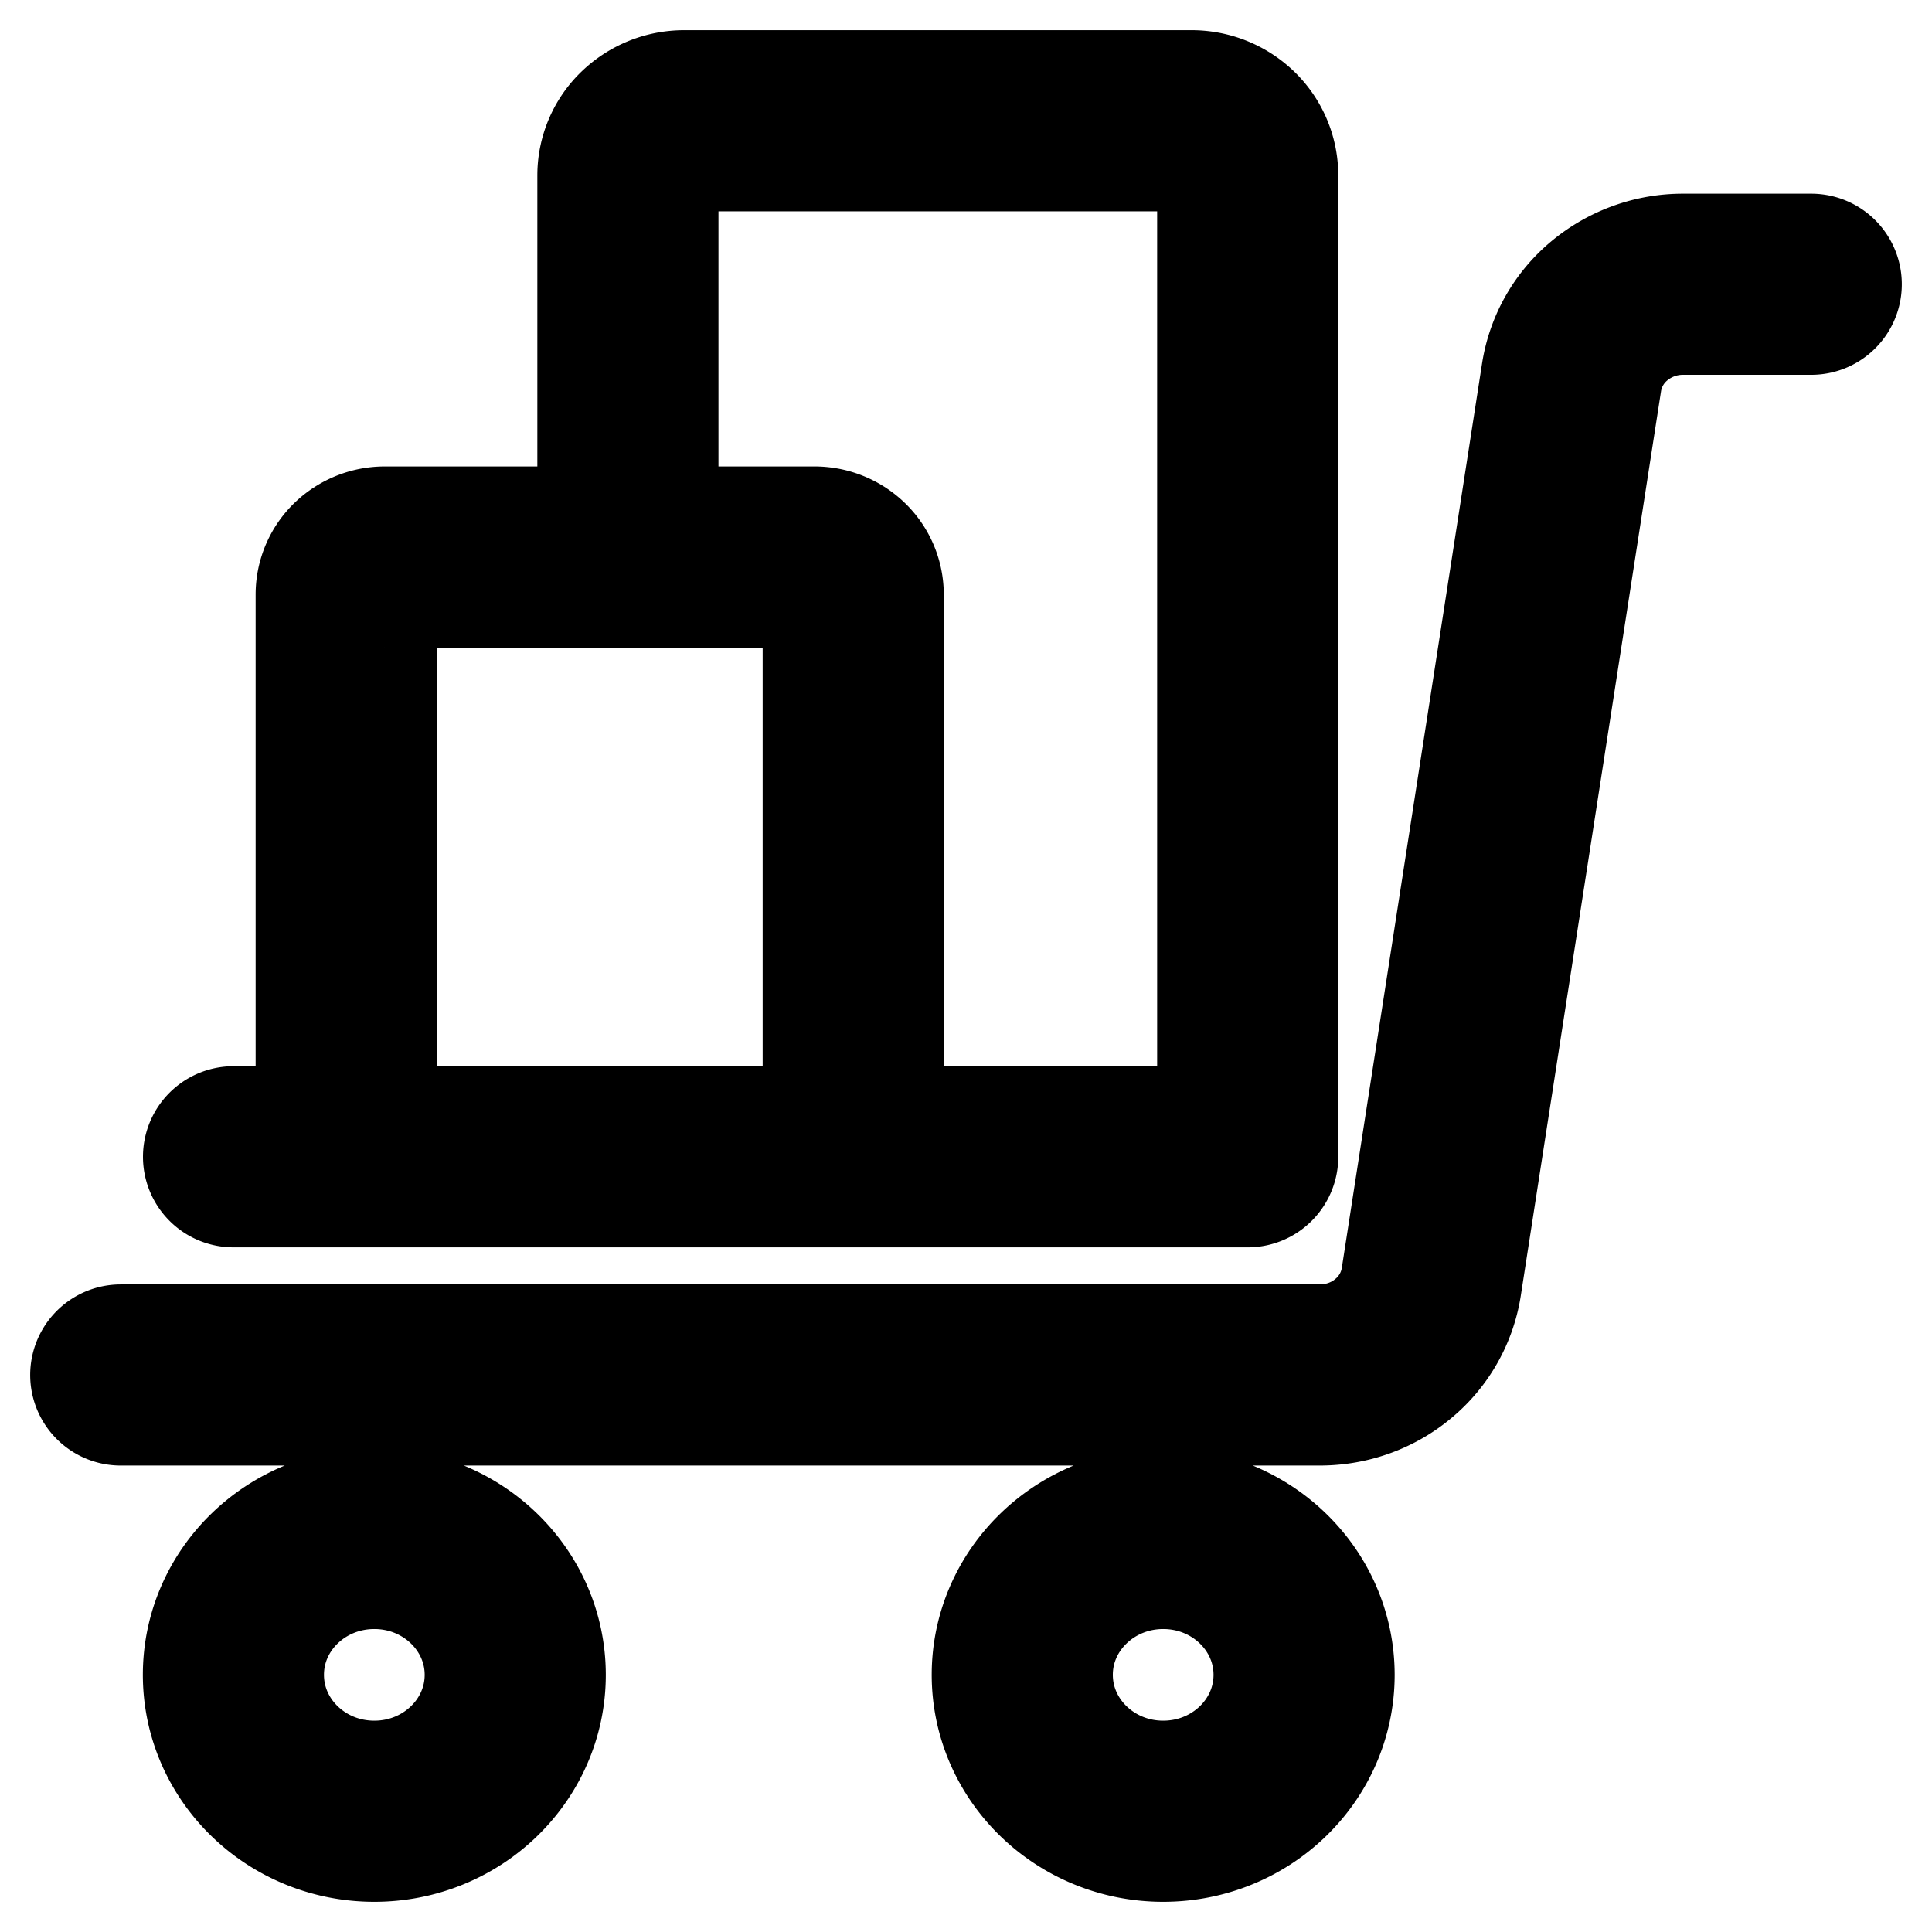<svg xmlns="http://www.w3.org/2000/svg" width="16" height="16" fill="none" viewBox="0 0 16 16"><path stroke="#000" stroke-linecap="round" stroke-linejoin="round" stroke-width="1.5" d="M1 11.387h9.93c.223 0 .44-.077.609-.219a.896.896 0 0 0 .314-.55l1.162-7.494a.896.896 0 0 1 .313-.55.952.952 0 0 1 .61-.22H15M7.066 9.58V4.924a.306.306 0 0 0-.094-.22.327.327 0 0 0-.227-.091H3.188a.327.327 0 0 0-.227.09.306.306 0 0 0-.094.22V9.58m4.2 0h-4.2m4.2 0h3.266V1.452a.447.447 0 0 0-.136-.32.475.475 0 0 0-.33-.132h-4.2a.475.475 0 0 0-.33.132.444.444 0 0 0-.137.32v3.16M2.867 9.58h-.933m2.333 4.29c0 .624-.523 1.13-1.167 1.13-.645 0-1.167-.506-1.167-1.13 0-.623.522-1.129 1.167-1.129.644 0 1.167.506 1.167 1.13Zm6.533 0c0 .624-.522 1.13-1.167 1.13-.644 0-1.167-.506-1.167-1.13 0-.623.523-1.129 1.167-1.129.645 0 1.167.506 1.167 1.13Z"/></svg>